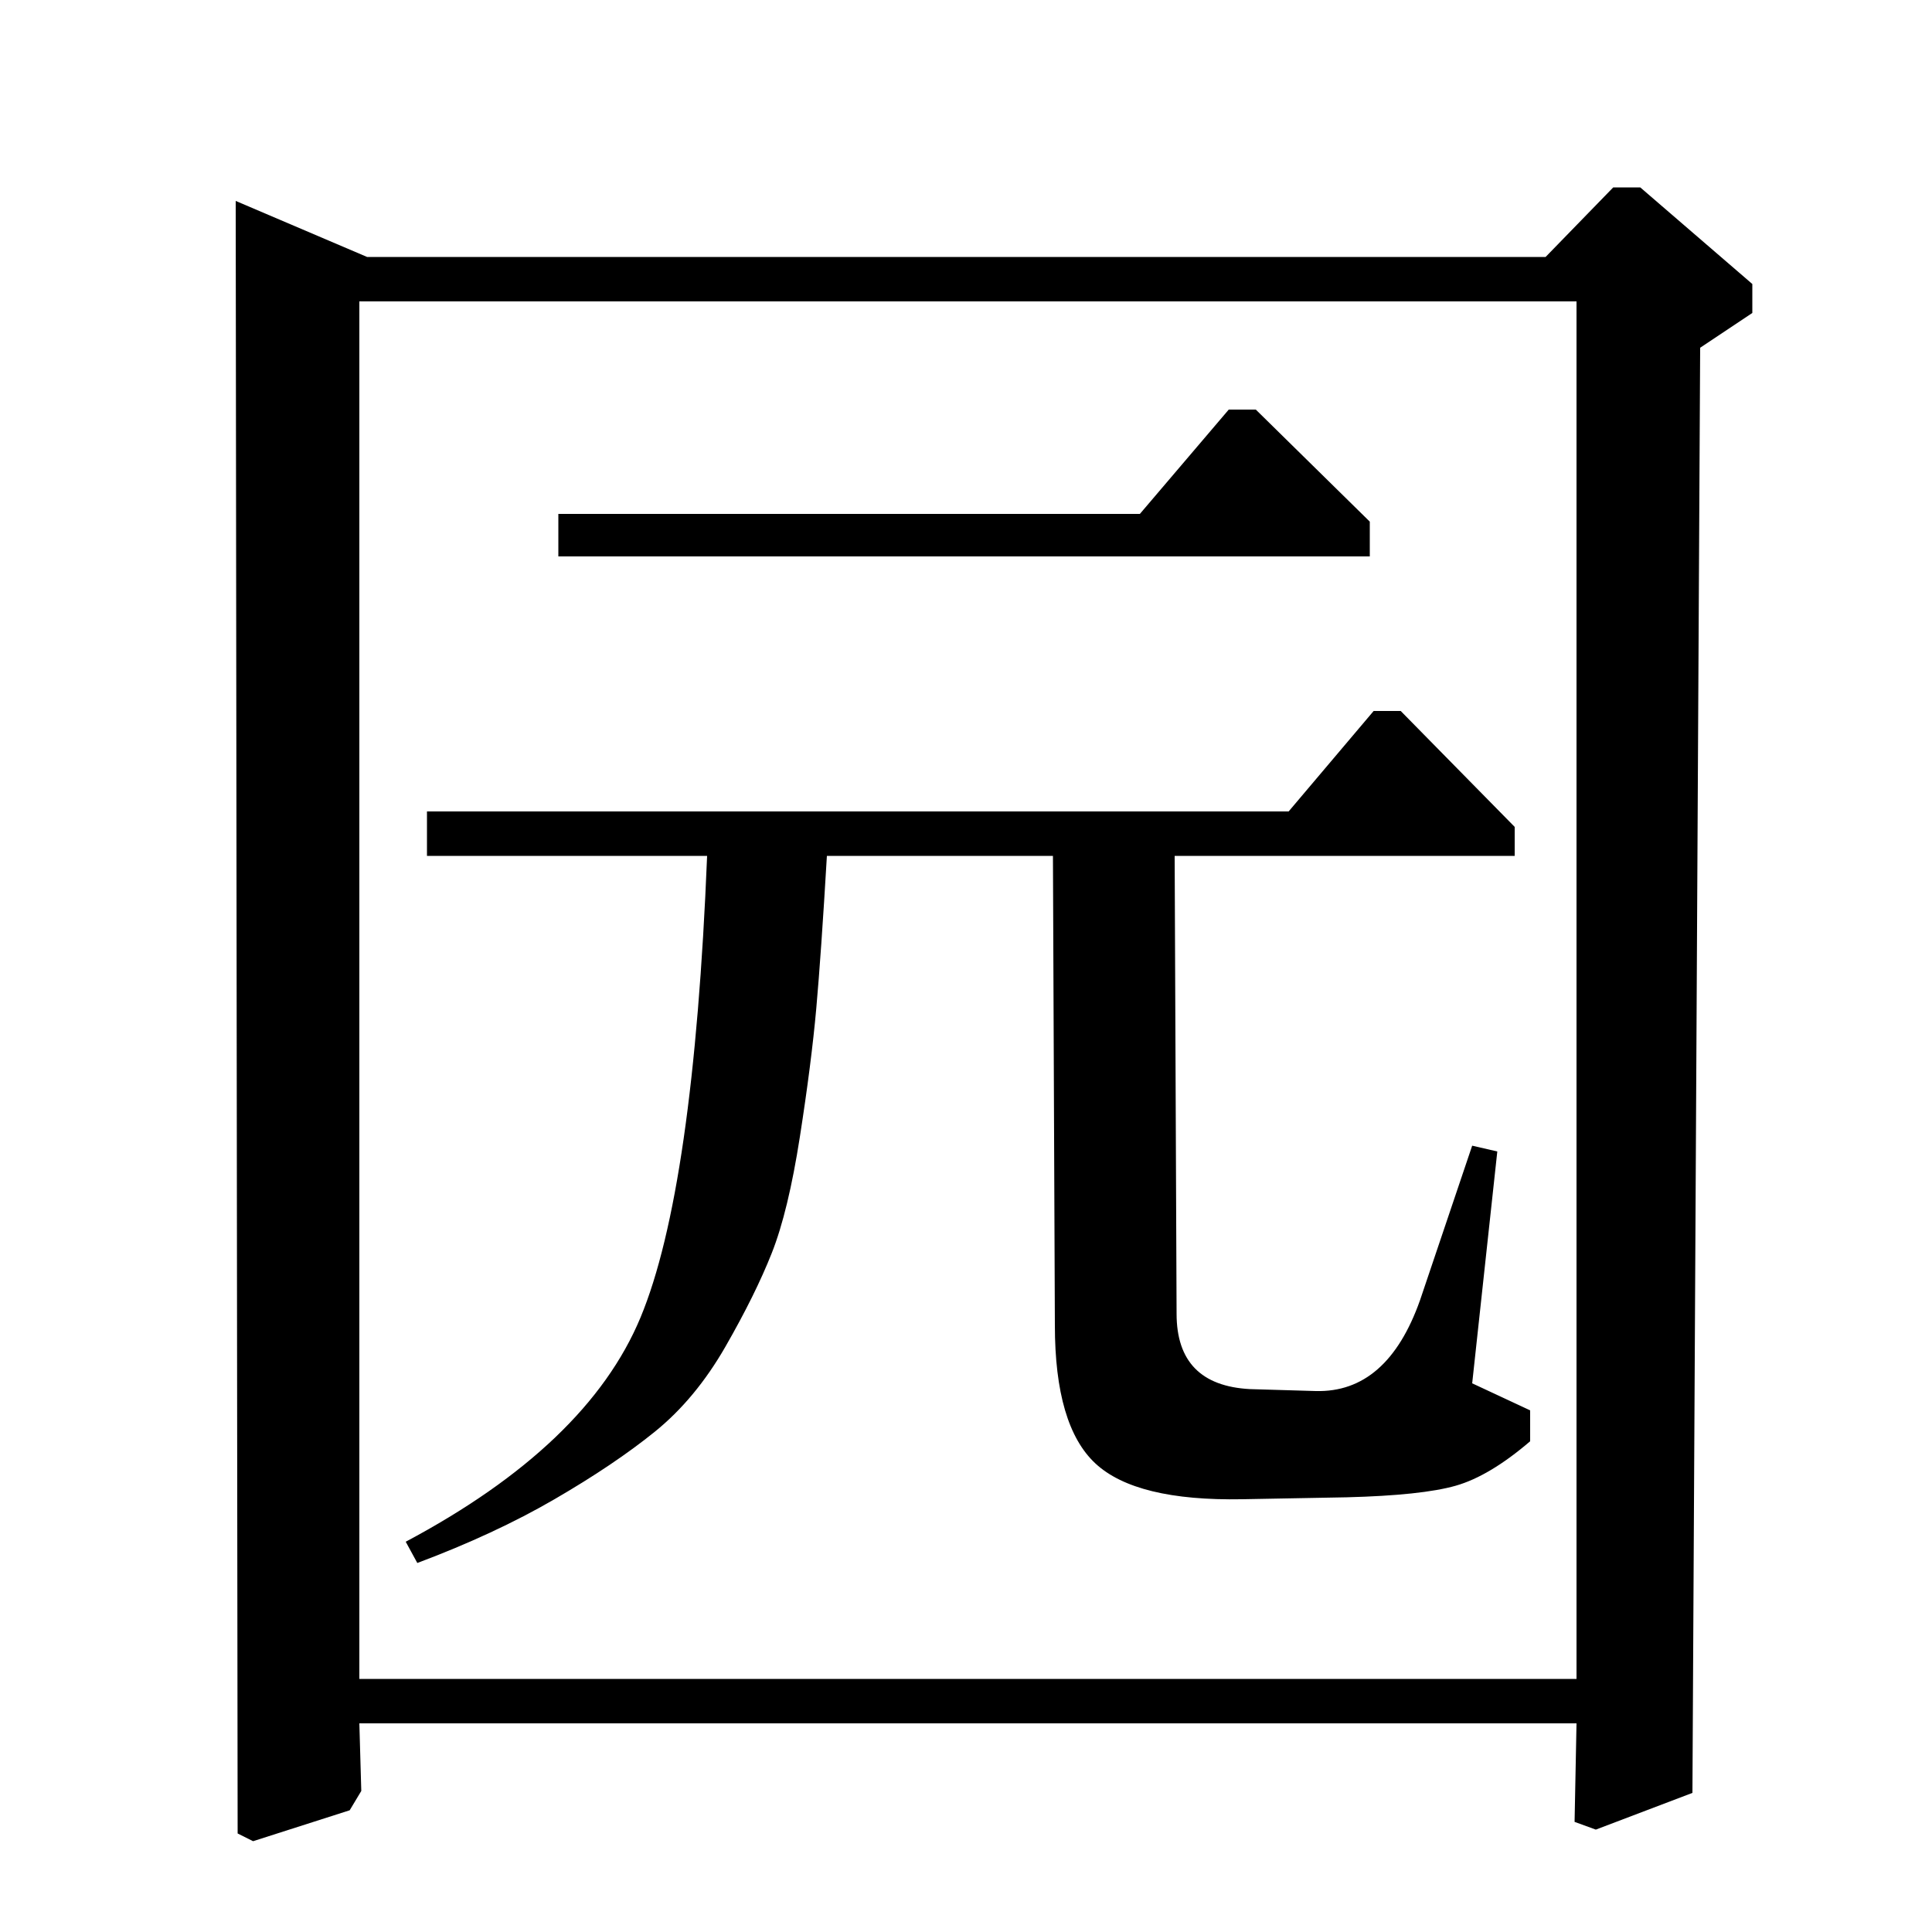 <?xml version="1.0" standalone="no"?>
<!DOCTYPE svg PUBLIC "-//W3C//DTD SVG 1.1//EN" "http://www.w3.org/Graphics/SVG/1.1/DTD/svg11.dtd" >
<svg xmlns="http://www.w3.org/2000/svg" xmlns:xlink="http://www.w3.org/1999/xlink" version="1.1" viewBox="0 -140 1000 1000">
  <g transform="matrix(1 0 0 -1 0 860)">
   <path fill="currentColor"
d="M221 580h446l44 52h14l59 -60v-15h-176l1 -237q0 -37 38 -39l34 -1q37 -1 54 47l27 80l13 -3l-13 -120l30 -14v-16q-21 -18 -38.5 -23t-56.5 -6l-54 -1q-55 -1 -76 18.5t-21 71.5l-1 243h-117q-3 -51 -5.5 -79t-8.5 -66.5t-14.5 -60t-24 -48.5t-36.5 -44t-52 -35t-71 -33
l-6 11q94 50 121.5 116t34.5 239h-145v23zM122 896l68 -29h610l35 36h14l58 -50v-15l-27 -18l-4 -748l-50 -19l-11 4l1 51h-630l1 -35l-6 -10l-50 -16l-8 4zM186 844v-713h630v713h-630zM289 712v22h301l46 54h14l59 -58v-18h-420z" />
  </g>

</svg>

